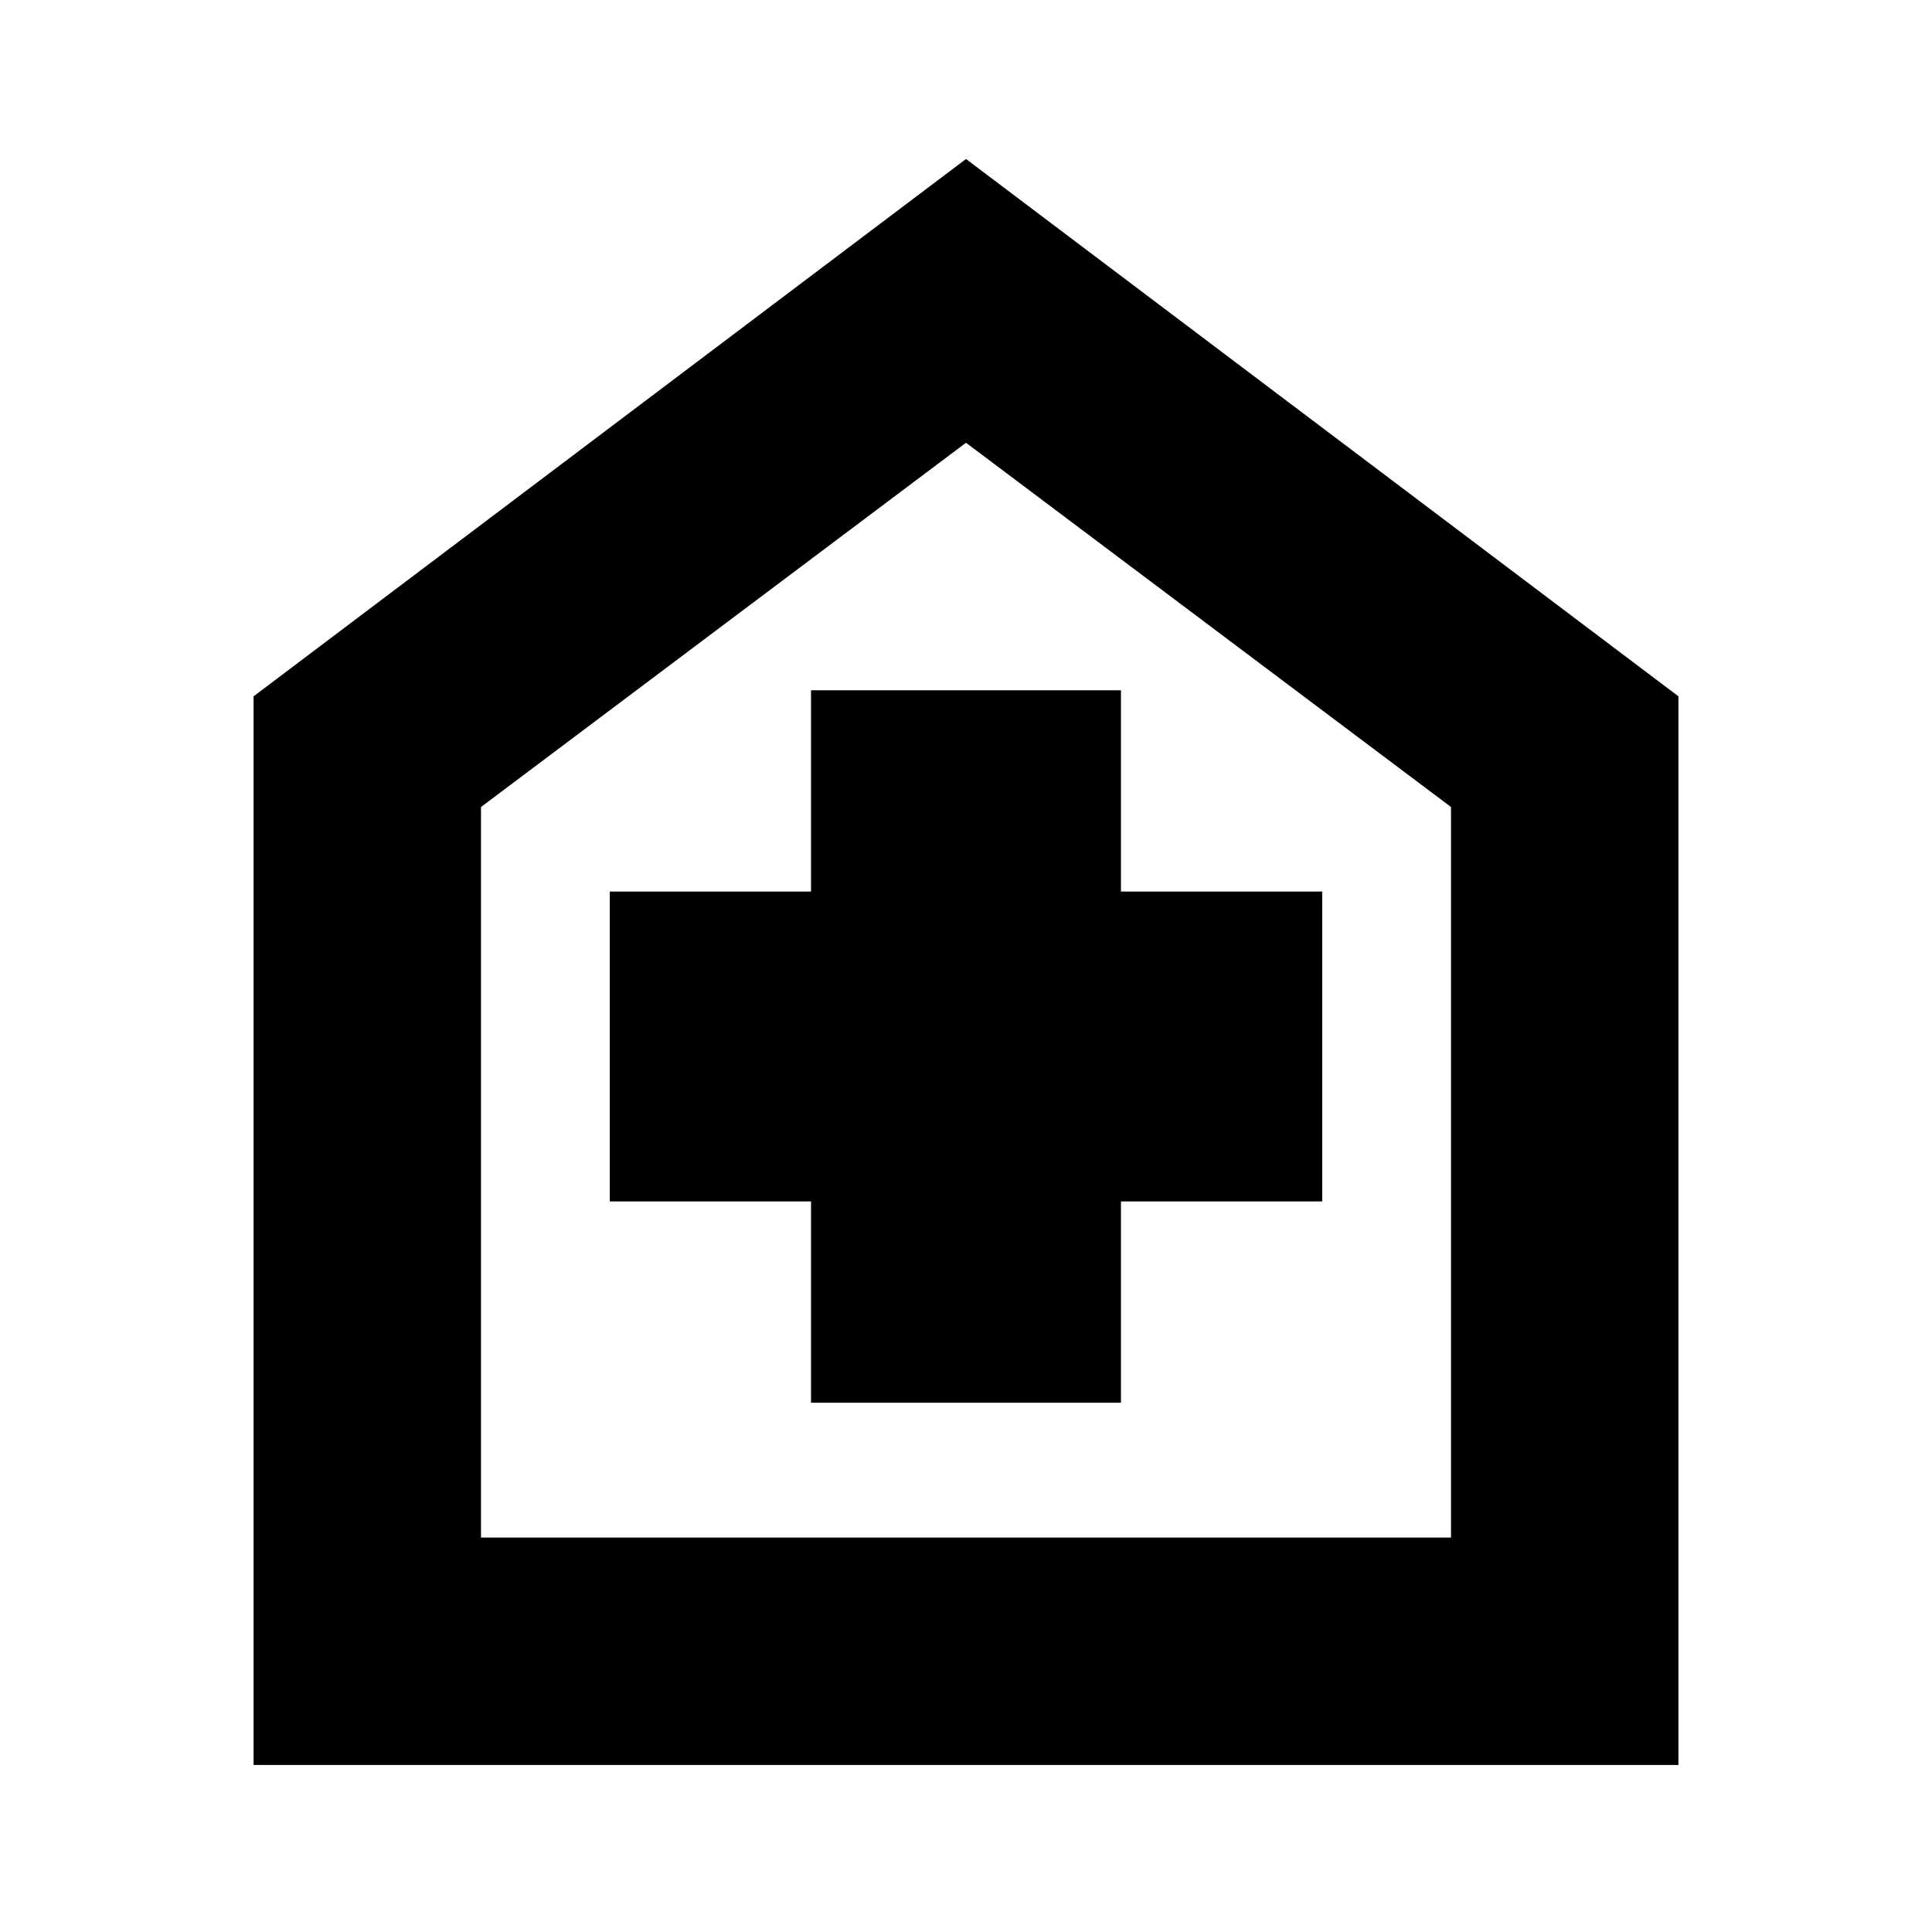 <svg xmlns="http://www.w3.org/2000/svg" height="24" width="24"><path d="M10.075 17.425h3.85v-2.5h2.5v-3.85h-2.5v-2.5h-3.85v2.5h-2.5v3.85h2.5Zm-6.925 4.5V8.65L12 1.975l8.85 6.675v13.275ZM5.975 19.1h12.05v-9.075L12 5.5l-6.025 4.525ZM12 12.3Z"/></svg>